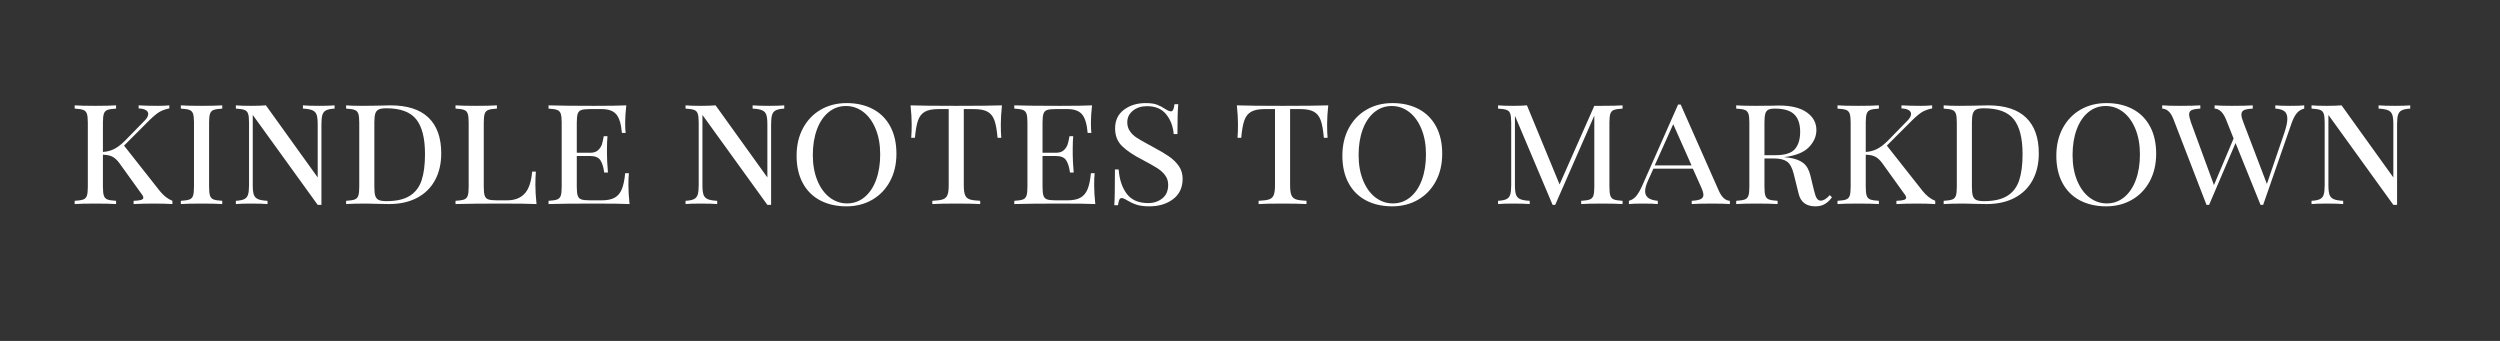 <?xml version="1.0" standalone="no"?><!-- Generator: Gravit.io --><svg xmlns="http://www.w3.org/2000/svg" xmlns:xlink="http://www.w3.org/1999/xlink" style="isolation:isolate" viewBox="0 0 308 42" width="308" height="42"><rect x="0" y="0" width="308" height="42" fill="#333333" stroke="none"/><defs><clipPath id="_clipPath_o5xQK3yvKKDhLoioqcUtq795xiUJnLEJ"><rect width="308" height="42"/></clipPath></defs><g clip-path="url(#_clipPath_o5xQK3yvKKDhLoioqcUtq795xiUJnLEJ)"><rect x="0" y="0" width="308" height="67" transform="matrix(1,0,0,1,0,0)" fill="none"/><path d=" M 199.9 13.38 L 199.9 13.38 Q 199.18 13.42 198.85 13.54 L 198.85 13.54 L 198.85 13.54 Q 198.52 13.66 198.4 14 L 198.4 14 L 198.4 14 Q 198.28 14.34 198.28 15.1 L 198.28 15.1 L 198.28 23.02 L 198.28 23.02 Q 198.28 23.78 198.4 24.12 L 198.4 24.12 L 198.4 24.12 Q 198.52 24.46 198.85 24.58 L 198.85 24.58 L 198.85 24.58 Q 199.18 24.7 199.9 24.74 L 199.9 24.74 L 199.9 25.14 L 199.9 25.14 Q 198.98 25.08 197.36 25.08 L 197.36 25.08 L 197.36 25.08 Q 195.64 25.08 194.8 25.14 L 194.8 25.14 L 194.8 24.74 L 194.8 24.74 Q 195.52 24.7 195.85 24.58 L 195.85 24.58 L 195.85 24.58 Q 196.18 24.46 196.3 24.12 L 196.3 24.12 L 196.3 24.12 Q 196.42 23.78 196.42 23.02 L 196.42 23.02 L 196.42 14.24 L 191.6 25.24 L 191.28 25.24 L 186.64 14.26 L 186.64 22.82 L 186.64 22.82 Q 186.64 23.6 186.77 23.98 L 186.77 23.98 L 186.77 23.98 Q 186.9 24.36 187.28 24.53 L 187.28 24.53 L 187.28 24.53 Q 187.66 24.7 188.46 24.74 L 188.46 24.74 L 188.46 25.14 L 188.46 25.14 Q 187.74 25.08 186.42 25.08 L 186.42 25.08 L 186.42 25.08 Q 185.22 25.08 184.56 25.14 L 184.56 25.14 L 184.56 24.74 L 184.56 24.74 Q 185.26 24.7 185.6 24.53 L 185.6 24.53 L 185.6 24.53 Q 185.94 24.36 186.06 23.97 L 186.06 23.97 L 186.06 23.97 Q 186.18 23.58 186.18 22.82 L 186.18 22.82 L 186.18 15.1 L 186.18 15.1 Q 186.18 14.34 186.06 14 L 186.06 14 L 186.06 14 Q 185.94 13.66 185.61 13.54 L 185.61 13.54 L 185.61 13.54 Q 185.28 13.42 184.56 13.38 L 184.56 13.38 L 184.56 12.98 L 184.56 12.98 Q 185.22 13.04 186.42 13.04 L 186.42 13.04 L 186.42 13.04 Q 187.38 13.04 188.12 12.98 L 188.12 12.98 L 192.14 22.72 L 196.42 13.04 L 197.36 13.04 L 197.36 13.04 Q 198.98 13.04 199.9 12.98 L 199.9 12.98 L 199.9 13.38 L 199.9 13.38 Z  M 211.74 23.46 L 211.74 23.46 Q 212.28 24.7 213.12 24.74 L 213.12 24.74 L 213.12 25.14 L 213.12 25.14 Q 212.32 25.08 210.98 25.08 L 210.98 25.08 L 210.98 25.08 Q 209.26 25.08 208.42 25.14 L 208.42 25.14 L 208.42 24.74 L 208.42 24.74 Q 209.16 24.7 209.51 24.54 L 209.51 24.54 L 209.51 24.54 Q 209.86 24.38 209.86 24 L 209.86 24 L 209.86 24 Q 209.86 23.68 209.58 23.06 L 209.58 23.06 L 208.56 20.78 L 203.7 20.78 L 203.02 22.28 L 203.02 22.28 Q 202.68 23.06 202.68 23.56 L 202.68 23.56 L 202.68 23.56 Q 202.68 24.08 203.05 24.37 L 203.05 24.37 L 203.05 24.37 Q 203.42 24.66 204.24 24.74 L 204.24 24.74 L 204.24 25.14 L 204.24 25.14 Q 203.64 25.08 202.42 25.08 L 202.42 25.08 L 202.42 25.08 Q 201.2 25.08 200.68 25.14 L 200.68 25.14 L 200.68 24.74 L 200.68 24.74 Q 201.22 24.6 201.6 24.13 L 201.6 24.13 L 201.6 24.13 Q 201.98 23.66 202.32 22.88 L 202.32 22.88 L 206.74 12.88 L 207.06 12.88 L 211.74 23.46 L 211.74 23.46 Z  M 203.86 20.38 L 208.4 20.38 L 206.14 15.3 L 203.86 20.38 L 203.86 20.38 Z  M 225.42 24.04 L 225.7 24.3 L 225.7 24.3 Q 225.32 24.84 224.83 25.13 L 224.83 25.13 L 224.83 25.13 Q 224.34 25.42 223.66 25.42 L 223.66 25.42 L 223.66 25.42 Q 221.98 25.42 221.6 23.9 L 221.6 23.9 L 220.98 21.4 L 220.98 21.4 Q 220.7 20.28 220.15 19.9 L 220.15 19.9 L 220.15 19.9 Q 219.6 19.52 218.52 19.52 L 218.52 19.52 L 217.38 19.52 L 217.38 23.02 L 217.38 23.02 Q 217.38 23.78 217.5 24.12 L 217.5 24.12 L 217.5 24.12 Q 217.62 24.46 217.95 24.58 L 217.95 24.58 L 217.95 24.58 Q 218.28 24.7 219 24.74 L 219 24.74 L 219 25.14 L 219 25.14 Q 218.08 25.08 216.46 25.08 L 216.46 25.08 L 216.46 25.08 Q 214.74 25.08 213.9 25.14 L 213.9 25.14 L 213.9 24.74 L 213.9 24.74 Q 214.62 24.7 214.95 24.58 L 214.95 24.58 L 214.95 24.58 Q 215.28 24.46 215.4 24.12 L 215.4 24.12 L 215.4 24.12 Q 215.52 23.78 215.52 23.02 L 215.52 23.02 L 215.52 15.1 L 215.52 15.1 Q 215.52 14.34 215.4 14 L 215.4 14 L 215.4 14 Q 215.28 13.66 214.95 13.54 L 214.95 13.54 L 214.95 13.54 Q 214.62 13.42 213.9 13.38 L 213.9 13.38 L 213.9 12.98 L 213.9 12.98 Q 214.74 13.04 216.34 13.04 L 216.34 13.04 L 218.38 13.02 L 218.38 13.02 Q 218.72 13 219.16 13 L 219.16 13 L 219.16 13 Q 221.4 13 222.59 13.84 L 222.59 13.84 L 222.59 13.84 Q 223.78 14.68 223.78 16.02 L 223.78 16.02 L 223.78 16.02 Q 223.78 17.18 222.85 18.14 L 222.85 18.14 L 222.85 18.14 Q 221.92 19.1 219.8 19.36 L 219.8 19.36 L 219.8 19.36 Q 220.2 19.4 220.48 19.44 L 220.48 19.44 L 220.48 19.44 Q 221.54 19.6 222.16 20.08 L 222.16 20.08 L 222.16 20.08 Q 222.78 20.56 223.04 21.62 L 223.04 21.62 L 223.48 23.44 L 223.48 23.44 Q 223.64 24.14 223.83 24.43 L 223.83 24.43 L 223.83 24.43 Q 224.02 24.72 224.32 24.72 L 224.32 24.72 L 224.32 24.72 Q 224.82 24.72 225.42 24.04 L 225.42 24.04 L 225.42 24.04 Z  M 218.66 13.38 L 218.66 13.38 Q 218.12 13.38 217.85 13.52 L 217.85 13.52 L 217.85 13.52 Q 217.58 13.66 217.48 14.02 L 217.48 14.02 L 217.48 14.02 Q 217.38 14.38 217.38 15.1 L 217.38 15.1 L 217.38 19.12 L 218.72 19.12 L 218.72 19.12 Q 220.48 19.12 221.13 18.37 L 221.13 18.37 L 221.13 18.37 Q 221.78 17.62 221.78 16.24 L 221.78 16.24 L 221.78 16.24 Q 221.78 14.8 221.05 14.09 L 221.05 14.09 L 221.05 14.09 Q 220.32 13.38 218.66 13.38 L 218.66 13.38 L 218.66 13.38 Z  M 236.86 23.52 L 236.86 23.52 Q 237.56 24.4 238.42 24.74 L 238.42 24.74 L 238.42 25.14 L 238.42 25.14 Q 237.46 25.08 236.18 25.08 L 236.18 25.08 L 236.18 25.08 Q 234.82 25.08 233.64 25.14 L 233.64 25.14 L 233.64 24.74 L 233.64 24.74 Q 234.28 24.72 234.56 24.63 L 234.56 24.63 L 234.56 24.63 Q 234.84 24.54 234.84 24.36 L 234.84 24.36 L 234.84 24.36 Q 234.84 24.16 234.58 23.84 L 234.58 23.84 L 231.92 20.14 L 231.92 20.14 Q 231.52 19.58 231.08 19.33 L 231.08 19.33 L 231.08 19.33 Q 230.64 19.08 229.86 19.06 L 229.86 19.06 L 229.86 23.02 L 229.86 23.02 Q 229.86 23.78 229.98 24.12 L 229.98 24.12 L 229.98 24.12 Q 230.1 24.46 230.43 24.58 L 230.43 24.58 L 230.43 24.58 Q 230.76 24.7 231.48 24.74 L 231.48 24.74 L 231.48 25.14 L 231.48 25.14 Q 230.56 25.08 228.94 25.08 L 228.94 25.08 L 228.94 25.08 Q 227.22 25.08 226.38 25.14 L 226.38 25.14 L 226.38 24.74 L 226.38 24.74 Q 227.1 24.7 227.43 24.58 L 227.43 24.58 L 227.43 24.58 Q 227.76 24.46 227.88 24.12 L 227.88 24.12 L 227.88 24.12 Q 228 23.78 228 23.02 L 228 23.02 L 228 15.1 L 228 15.1 Q 228 14.34 227.88 14 L 227.88 14 L 227.88 14 Q 227.76 13.66 227.43 13.54 L 227.43 13.54 L 227.43 13.54 Q 227.1 13.42 226.38 13.38 L 226.38 13.38 L 226.38 12.98 L 226.38 12.98 Q 227.22 13.04 228.94 13.04 L 228.94 13.04 L 228.94 13.04 Q 230.54 13.04 231.48 12.98 L 231.48 12.98 L 231.48 13.38 L 231.48 13.38 Q 230.76 13.42 230.43 13.54 L 230.43 13.54 L 230.43 13.54 Q 230.1 13.66 229.98 14 L 229.98 14 L 229.98 14 Q 229.86 14.34 229.86 15.1 L 229.86 15.1 L 229.86 18.72 L 229.86 18.72 Q 230.56 18.68 231.18 18.39 L 231.18 18.39 L 231.18 18.39 Q 231.8 18.1 232.54 17.38 L 232.54 17.38 L 234.92 14.94 L 234.92 14.94 Q 235.44 14.46 235.44 14.04 L 235.44 14.04 L 235.44 14.04 Q 235.44 13.74 235.14 13.56 L 235.14 13.56 L 235.14 13.56 Q 234.84 13.38 234.26 13.36 L 234.26 13.36 L 234.26 12.98 L 234.26 12.98 Q 235.34 13.04 236.62 13.04 L 236.62 13.04 L 236.62 13.04 Q 237.48 13.04 238.04 12.98 L 238.04 12.98 L 238.04 13.36 L 238.04 13.36 Q 237.32 13.5 236.84 13.78 L 236.84 13.78 L 236.84 13.78 Q 236.36 14.06 235.6 14.8 L 235.6 14.8 L 232.46 17.94 L 236.86 23.52 L 236.86 23.52 Z  M 244.92 12.98 L 244.92 12.98 Q 248.04 12.98 249.61 14.49 L 249.61 14.49 L 249.61 14.49 Q 251.18 16 251.18 18.9 L 251.18 18.9 L 251.18 18.9 Q 251.18 20.78 250.42 22.19 L 250.42 22.19 L 250.42 22.19 Q 249.66 23.6 248.21 24.37 L 248.21 24.37 L 248.21 24.37 Q 246.76 25.14 244.74 25.14 L 244.74 25.14 L 243.58 25.12 L 243.58 25.12 Q 242.46 25.08 241.94 25.08 L 241.94 25.08 L 241.94 25.08 Q 240.3 25.08 239.46 25.14 L 239.46 25.14 L 239.46 24.74 L 239.46 24.74 Q 240.18 24.7 240.51 24.58 L 240.51 24.58 L 240.51 24.58 Q 240.84 24.46 240.96 24.12 L 240.96 24.12 L 240.96 24.12 Q 241.08 23.78 241.08 23.02 L 241.08 23.02 L 241.08 15.1 L 241.08 15.1 Q 241.08 14.34 240.96 14 L 240.96 14 L 240.96 14 Q 240.84 13.66 240.51 13.54 L 240.51 13.54 L 240.51 13.54 Q 240.18 13.42 239.46 13.38 L 239.46 13.38 L 239.46 12.98 L 239.46 12.98 Q 240.16 13.04 241.4 13.04 L 241.4 13.04 L 243.1 13.02 L 243.1 13.02 Q 244.46 12.98 244.92 12.98 L 244.92 12.98 L 244.92 12.98 Z  M 244.42 13.34 L 244.42 13.34 Q 243.8 13.34 243.49 13.48 L 243.49 13.48 L 243.49 13.48 Q 243.18 13.62 243.06 13.98 L 243.06 13.98 L 243.06 13.98 Q 242.94 14.34 242.94 15.06 L 242.94 15.06 L 242.94 23.06 L 242.94 23.06 Q 242.94 23.78 243.06 24.14 L 243.06 24.14 L 243.06 24.14 Q 243.18 24.5 243.49 24.64 L 243.49 24.64 L 243.49 24.64 Q 243.8 24.78 244.44 24.78 L 244.44 24.78 L 244.44 24.78 Q 246.26 24.78 247.3 24.13 L 247.3 24.13 L 247.3 24.13 Q 248.34 23.48 248.76 22.22 L 248.76 22.22 L 248.76 22.22 Q 249.18 20.96 249.18 18.98 L 249.18 18.98 L 249.18 18.98 Q 249.18 16.06 248.1 14.7 L 248.1 14.7 L 248.1 14.7 Q 247.02 13.34 244.42 13.34 L 244.42 13.34 L 244.42 13.34 Z  M 259.5 12.7 L 259.5 12.7 Q 261.34 12.7 262.73 13.43 L 262.73 13.43 L 262.73 13.43 Q 264.12 14.16 264.88 15.57 L 264.88 15.57 L 264.88 15.57 Q 265.64 16.98 265.64 18.94 L 265.64 18.94 L 265.64 18.94 Q 265.64 20.86 264.85 22.33 L 264.85 22.33 L 264.85 22.33 Q 264.06 23.8 262.66 24.61 L 262.66 24.61 L 262.66 24.61 Q 261.26 25.42 259.48 25.42 L 259.48 25.42 L 259.48 25.42 Q 257.64 25.42 256.25 24.69 L 256.25 24.69 L 256.25 24.69 Q 254.86 23.96 254.1 22.55 L 254.1 22.55 L 254.1 22.55 Q 253.34 21.14 253.34 19.18 L 253.34 19.18 L 253.34 19.18 Q 253.34 17.26 254.13 15.79 L 254.13 15.79 L 254.13 15.79 Q 254.92 14.32 256.32 13.51 L 256.32 13.51 L 256.32 13.51 Q 257.72 12.7 259.5 12.7 L 259.5 12.7 L 259.5 12.7 Z  M 259.42 13.06 L 259.42 13.06 Q 258.2 13.06 257.27 13.83 L 257.27 13.83 L 257.27 13.83 Q 256.34 14.6 255.84 15.97 L 255.84 15.97 L 255.84 15.97 Q 255.34 17.34 255.34 19.1 L 255.34 19.1 L 255.34 19.1 Q 255.34 20.88 255.9 22.24 L 255.9 22.24 L 255.9 22.24 Q 256.46 23.6 257.42 24.33 L 257.42 24.33 L 257.42 24.33 Q 258.38 25.06 259.56 25.06 L 259.56 25.06 L 259.56 25.06 Q 260.78 25.06 261.71 24.29 L 261.71 24.29 L 261.71 24.29 Q 262.64 23.52 263.14 22.15 L 263.14 22.15 L 263.14 22.15 Q 263.64 20.78 263.64 19.02 L 263.64 19.02 L 263.64 19.02 Q 263.64 17.24 263.08 15.88 L 263.08 15.88 L 263.08 15.88 Q 262.52 14.52 261.56 13.79 L 261.56 13.79 L 261.56 13.79 Q 260.6 13.06 259.42 13.06 L 259.42 13.06 L 259.42 13.06 Z  M 282.14 13.04 L 282.14 13.04 Q 283.4 13.04 283.88 12.98 L 283.88 12.98 L 283.88 13.38 L 283.88 13.38 Q 283.34 13.5 282.96 13.95 L 282.96 13.95 L 282.96 13.95 Q 282.58 14.4 282.26 15.36 L 282.26 15.36 L 278.82 25.24 L 278.5 25.24 L 275.42 17.62 L 272.16 25.24 L 271.84 25.24 L 267.76 14.66 L 267.76 14.66 Q 267.28 13.42 266.38 13.38 L 266.38 13.38 L 266.38 12.98 L 266.38 12.98 Q 267.18 13.04 268.52 13.04 L 268.52 13.04 L 268.52 13.04 Q 270.24 13.04 271.08 12.98 L 271.08 12.98 L 271.08 13.38 L 271.08 13.38 Q 270.32 13.42 270.01 13.57 L 270.01 13.57 L 270.01 13.57 Q 269.7 13.72 269.7 14.1 L 269.7 14.1 L 269.7 14.1 Q 269.7 14.4 269.92 15.06 L 269.92 15.06 L 272.76 22.8 L 275.18 17.06 L 274.22 14.66 L 274.22 14.66 Q 273.7 13.42 272.84 13.38 L 272.84 13.38 L 272.84 12.98 L 272.84 12.98 Q 273.66 13.04 274.98 13.04 L 274.98 13.04 L 274.98 13.04 Q 276.7 13.04 277.54 12.98 L 277.54 12.98 L 277.54 13.38 L 277.54 13.38 Q 276.78 13.42 276.46 13.57 L 276.46 13.57 L 276.46 13.57 Q 276.14 13.72 276.14 14.12 L 276.14 14.12 L 276.14 14.12 Q 276.14 14.46 276.38 15.06 L 276.38 15.06 L 279.28 22.66 L 281.42 16.4 L 281.42 16.4 Q 281.8 15.28 281.8 14.64 L 281.8 14.64 L 281.8 14.64 Q 281.8 13.98 281.43 13.7 L 281.43 13.7 L 281.43 13.7 Q 281.06 13.42 280.32 13.38 L 280.32 13.38 L 280.32 12.98 L 280.32 12.98 Q 280.92 13.04 282.14 13.04 L 282.14 13.04 L 282.14 13.04 Z  M 296.94 12.98 L 296.94 13.38 L 296.94 13.38 Q 296.24 13.42 295.9 13.59 L 295.9 13.59 L 295.9 13.59 Q 295.56 13.76 295.44 14.15 L 295.44 14.15 L 295.44 14.15 Q 295.32 14.54 295.32 15.3 L 295.32 15.3 L 295.32 25.24 L 294.86 25.24 L 286.86 14.16 L 286.86 22.82 L 286.86 22.82 Q 286.86 23.6 286.99 23.98 L 286.99 23.98 L 286.99 23.98 Q 287.12 24.36 287.5 24.53 L 287.5 24.53 L 287.5 24.53 Q 287.88 24.7 288.68 24.74 L 288.68 24.74 L 288.68 25.14 L 288.68 25.14 Q 287.96 25.08 286.64 25.08 L 286.64 25.08 L 286.64 25.08 Q 285.44 25.08 284.78 25.14 L 284.78 25.14 L 284.78 24.74 L 284.78 24.74 Q 285.48 24.7 285.82 24.53 L 285.82 24.53 L 285.82 24.53 Q 286.16 24.36 286.28 23.97 L 286.28 23.97 L 286.28 23.97 Q 286.4 23.58 286.4 22.82 L 286.4 22.82 L 286.4 15.1 L 286.4 15.1 Q 286.4 14.34 286.28 14 L 286.28 14 L 286.28 14 Q 286.16 13.66 285.83 13.54 L 285.83 13.54 L 285.83 13.54 Q 285.5 13.42 284.78 13.38 L 284.78 13.38 L 284.78 12.98 L 284.78 12.98 Q 285.44 13.04 286.64 13.04 L 286.64 13.04 L 286.64 13.04 Q 287.72 13.04 288.48 12.98 L 288.48 12.98 L 294.86 21.86 L 294.86 15.3 L 294.86 15.3 Q 294.86 14.52 294.73 14.14 L 294.73 14.14 L 294.73 14.14 Q 294.6 13.76 294.22 13.59 L 294.22 13.59 L 294.22 13.59 Q 293.84 13.42 293.04 13.38 L 293.04 13.38 L 293.04 12.98 L 293.04 12.98 Q 293.76 13.04 295.08 13.04 L 295.08 13.04 L 295.08 13.04 Q 296.28 13.04 296.94 12.98 L 296.94 12.98 L 296.94 12.98 Z  M 163.64 12.98 L 163.64 12.98 Q 163.5 14.3 163.5 15.34 L 163.5 15.34 L 163.5 15.34 Q 163.5 16.38 163.56 16.98 L 163.56 16.98 L 163.1 16.98 L 163.1 16.98 Q 162.98 15.58 162.72 14.84 L 162.72 14.84 L 162.72 14.84 Q 162.46 14.1 161.88 13.77 L 161.88 13.77 L 161.88 13.77 Q 161.3 13.44 160.22 13.44 L 160.22 13.44 L 158.94 13.44 L 158.94 22.82 L 158.94 22.82 Q 158.94 23.66 159.1 24.04 L 159.1 24.04 L 159.1 24.04 Q 159.26 24.42 159.66 24.56 L 159.66 24.56 L 159.66 24.56 Q 160.06 24.7 160.96 24.74 L 160.96 24.74 L 160.96 25.14 L 160.96 25.14 Q 159.92 25.08 158.02 25.08 L 158.02 25.08 L 158.02 25.08 Q 156.02 25.08 155.06 25.14 L 155.06 25.14 L 155.06 24.74 L 155.06 24.74 Q 155.96 24.7 156.36 24.56 L 156.36 24.56 L 156.36 24.56 Q 156.76 24.42 156.92 24.04 L 156.92 24.04 L 156.92 24.04 Q 157.08 23.66 157.08 22.82 L 157.08 22.82 L 157.08 13.44 L 155.8 13.44 L 155.8 13.44 Q 154.72 13.44 154.14 13.77 L 154.14 13.77 L 154.14 13.77 Q 153.56 14.1 153.3 14.84 L 153.3 14.84 L 153.3 14.84 Q 153.04 15.58 152.92 16.98 L 152.92 16.98 L 152.46 16.98 L 152.46 16.98 Q 152.52 16.34 152.52 15.34 L 152.52 15.34 L 152.52 15.34 Q 152.52 14.3 152.38 12.98 L 152.38 12.98 L 152.38 12.98 Q 154.04 13.04 158.02 13.04 L 158.02 13.04 L 158.02 13.04 Q 161.98 13.04 163.64 12.98 L 163.64 12.98 L 163.64 12.98 Z  M 171.54 12.7 L 171.54 12.7 Q 173.38 12.7 174.77 13.43 L 174.77 13.43 L 174.77 13.43 Q 176.16 14.16 176.92 15.57 L 176.92 15.57 L 176.92 15.57 Q 177.68 16.98 177.68 18.94 L 177.68 18.94 L 177.68 18.94 Q 177.68 20.86 176.89 22.33 L 176.89 22.33 L 176.89 22.33 Q 176.1 23.8 174.7 24.61 L 174.7 24.61 L 174.7 24.61 Q 173.3 25.42 171.52 25.42 L 171.52 25.42 L 171.52 25.42 Q 169.68 25.42 168.29 24.69 L 168.29 24.69 L 168.29 24.69 Q 166.9 23.96 166.14 22.55 L 166.14 22.55 L 166.14 22.55 Q 165.38 21.14 165.38 19.18 L 165.38 19.18 L 165.38 19.18 Q 165.38 17.26 166.17 15.79 L 166.17 15.79 L 166.17 15.79 Q 166.96 14.32 168.36 13.51 L 168.36 13.51 L 168.36 13.51 Q 169.76 12.7 171.54 12.7 L 171.54 12.7 L 171.54 12.7 Z  M 171.46 13.06 L 171.46 13.06 Q 170.24 13.06 169.31 13.83 L 169.31 13.83 L 169.31 13.83 Q 168.38 14.6 167.88 15.97 L 167.88 15.97 L 167.88 15.97 Q 167.38 17.34 167.38 19.1 L 167.38 19.1 L 167.38 19.1 Q 167.38 20.88 167.94 22.24 L 167.94 22.24 L 167.94 22.24 Q 168.5 23.6 169.46 24.33 L 169.46 24.33 L 169.46 24.33 Q 170.42 25.06 171.6 25.06 L 171.6 25.06 L 171.6 25.06 Q 172.82 25.06 173.75 24.29 L 173.75 24.29 L 173.75 24.29 Q 174.68 23.52 175.18 22.15 L 175.18 22.15 L 175.18 22.15 Q 175.68 20.78 175.68 19.02 L 175.68 19.02 L 175.68 19.02 Q 175.68 17.24 175.12 15.88 L 175.12 15.88 L 175.12 15.88 Q 174.56 14.52 173.6 13.79 L 173.6 13.79 L 173.6 13.79 Q 172.64 13.06 171.46 13.06 L 171.46 13.06 L 171.46 13.06 Z  M 96.62 12.98 L 96.62 13.38 L 96.62 13.38 Q 95.92 13.42 95.58 13.59 L 95.58 13.59 L 95.58 13.59 Q 95.24 13.76 95.12 14.15 L 95.12 14.15 L 95.12 14.15 Q 95 14.54 95 15.3 L 95 15.3 L 95 25.24 L 94.54 25.24 L 86.54 14.16 L 86.54 22.82 L 86.54 22.82 Q 86.54 23.6 86.67 23.98 L 86.67 23.98 L 86.67 23.98 Q 86.8 24.36 87.18 24.53 L 87.18 24.53 L 87.18 24.53 Q 87.56 24.7 88.36 24.74 L 88.36 24.74 L 88.36 25.14 L 88.36 25.14 Q 87.64 25.08 86.32 25.08 L 86.32 25.08 L 86.32 25.08 Q 85.12 25.08 84.46 25.14 L 84.46 25.14 L 84.46 24.74 L 84.46 24.74 Q 85.16 24.7 85.5 24.53 L 85.5 24.53 L 85.5 24.53 Q 85.84 24.36 85.96 23.97 L 85.96 23.97 L 85.96 23.97 Q 86.08 23.58 86.08 22.82 L 86.08 22.82 L 86.08 15.1 L 86.08 15.1 Q 86.08 14.34 85.96 14 L 85.96 14 L 85.96 14 Q 85.84 13.66 85.51 13.54 L 85.51 13.54 L 85.51 13.54 Q 85.18 13.42 84.46 13.38 L 84.46 13.38 L 84.46 12.98 L 84.46 12.98 Q 85.12 13.04 86.32 13.04 L 86.32 13.04 L 86.32 13.04 Q 87.4 13.04 88.16 12.98 L 88.16 12.98 L 94.54 21.86 L 94.54 15.3 L 94.54 15.3 Q 94.54 14.52 94.41 14.14 L 94.41 14.14 L 94.41 14.14 Q 94.28 13.76 93.9 13.59 L 93.9 13.59 L 93.9 13.59 Q 93.52 13.42 92.72 13.38 L 92.72 13.38 L 92.72 12.98 L 92.72 12.98 Q 93.44 13.04 94.76 13.04 L 94.76 13.04 L 94.76 13.04 Q 95.96 13.04 96.62 12.98 L 96.62 12.98 L 96.62 12.98 Z  M 104.3 12.7 L 104.3 12.7 Q 106.14 12.7 107.53 13.43 L 107.53 13.43 L 107.53 13.43 Q 108.92 14.16 109.68 15.57 L 109.68 15.57 L 109.68 15.57 Q 110.44 16.98 110.44 18.94 L 110.44 18.94 L 110.44 18.94 Q 110.44 20.86 109.65 22.33 L 109.65 22.33 L 109.65 22.33 Q 108.86 23.8 107.46 24.61 L 107.46 24.61 L 107.46 24.61 Q 106.06 25.42 104.28 25.42 L 104.28 25.42 L 104.28 25.42 Q 102.44 25.42 101.05 24.69 L 101.05 24.69 L 101.05 24.69 Q 99.66 23.96 98.9 22.55 L 98.9 22.55 L 98.9 22.55 Q 98.14 21.14 98.14 19.18 L 98.14 19.18 L 98.14 19.18 Q 98.14 17.26 98.93 15.79 L 98.93 15.79 L 98.93 15.79 Q 99.72 14.32 101.12 13.51 L 101.12 13.51 L 101.12 13.51 Q 102.52 12.7 104.3 12.7 L 104.3 12.7 L 104.3 12.7 Z  M 104.22 13.06 L 104.22 13.06 Q 103 13.06 102.07 13.83 L 102.07 13.83 L 102.07 13.83 Q 101.14 14.6 100.64 15.97 L 100.64 15.97 L 100.64 15.97 Q 100.14 17.34 100.14 19.1 L 100.14 19.1 L 100.14 19.1 Q 100.14 20.88 100.7 22.24 L 100.7 22.24 L 100.7 22.24 Q 101.26 23.6 102.22 24.33 L 102.22 24.33 L 102.22 24.33 Q 103.18 25.06 104.36 25.06 L 104.36 25.06 L 104.36 25.06 Q 105.58 25.06 106.51 24.29 L 106.51 24.29 L 106.51 24.29 Q 107.44 23.52 107.94 22.15 L 107.94 22.15 L 107.94 22.15 Q 108.44 20.78 108.44 19.02 L 108.44 19.02 L 108.44 19.02 Q 108.44 17.24 107.88 15.88 L 107.88 15.88 L 107.88 15.88 Q 107.32 14.52 106.36 13.79 L 106.36 13.79 L 106.36 13.79 Q 105.4 13.06 104.22 13.06 L 104.22 13.06 L 104.22 13.06 Z  M 123.44 12.98 L 123.44 12.98 Q 123.3 14.3 123.3 15.34 L 123.3 15.34 L 123.3 15.34 Q 123.3 16.38 123.36 16.98 L 123.36 16.98 L 122.9 16.98 L 122.9 16.98 Q 122.78 15.58 122.52 14.84 L 122.52 14.84 L 122.52 14.84 Q 122.26 14.1 121.68 13.77 L 121.68 13.77 L 121.68 13.77 Q 121.1 13.44 120.02 13.44 L 120.02 13.44 L 118.74 13.44 L 118.74 22.82 L 118.74 22.82 Q 118.74 23.66 118.9 24.04 L 118.9 24.04 L 118.9 24.04 Q 119.06 24.42 119.46 24.56 L 119.46 24.56 L 119.46 24.56 Q 119.86 24.7 120.76 24.74 L 120.76 24.74 L 120.76 25.14 L 120.76 25.14 Q 119.72 25.08 117.82 25.08 L 117.82 25.08 L 117.82 25.08 Q 115.82 25.08 114.86 25.14 L 114.86 25.14 L 114.86 24.74 L 114.86 24.74 Q 115.76 24.7 116.16 24.56 L 116.16 24.56 L 116.16 24.56 Q 116.56 24.42 116.72 24.04 L 116.72 24.04 L 116.72 24.04 Q 116.88 23.66 116.88 22.82 L 116.88 22.82 L 116.88 13.44 L 115.6 13.44 L 115.6 13.44 Q 114.52 13.44 113.94 13.77 L 113.94 13.77 L 113.94 13.77 Q 113.36 14.1 113.1 14.84 L 113.1 14.84 L 113.1 14.84 Q 112.84 15.58 112.72 16.98 L 112.72 16.98 L 112.26 16.98 L 112.26 16.98 Q 112.32 16.34 112.32 15.34 L 112.32 15.34 L 112.32 15.34 Q 112.32 14.3 112.18 12.98 L 112.18 12.98 L 112.18 12.98 Q 113.84 13.04 117.82 13.04 L 117.82 13.04 L 117.82 13.04 Q 121.78 13.04 123.44 12.98 L 123.44 12.98 L 123.44 12.98 Z  M 134.8 22.78 L 134.8 22.78 Q 134.8 23.82 134.94 25.14 L 134.94 25.14 L 134.94 25.14 Q 133.64 25.08 130.56 25.08 L 130.56 25.08 L 130.56 25.08 Q 126.86 25.08 124.96 25.14 L 124.96 25.14 L 124.96 24.74 L 124.96 24.74 Q 125.68 24.7 126.01 24.58 L 126.01 24.58 L 126.01 24.58 Q 126.34 24.46 126.46 24.12 L 126.46 24.12 L 126.46 24.12 Q 126.58 23.78 126.58 23.02 L 126.58 23.02 L 126.58 15.1 L 126.58 15.1 Q 126.58 14.34 126.46 14 L 126.46 14 L 126.46 14 Q 126.34 13.66 126.01 13.54 L 126.01 13.54 L 126.01 13.54 Q 125.68 13.42 124.96 13.38 L 124.96 13.38 L 124.96 12.98 L 124.96 12.98 Q 126.86 13.04 130.56 13.04 L 130.56 13.04 L 130.56 13.04 Q 133.36 13.04 134.54 12.98 L 134.54 12.98 L 134.54 12.98 Q 134.4 14.18 134.4 15.14 L 134.4 15.14 L 134.4 15.14 Q 134.4 15.92 134.46 16.38 L 134.46 16.38 L 134 16.38 L 134 16.38 Q 133.86 14.74 133.31 14.09 L 133.31 14.09 L 133.31 14.09 Q 132.76 13.44 131.52 13.44 L 131.52 13.44 L 130.06 13.44 L 130.06 13.44 Q 129.34 13.44 129.01 13.55 L 129.01 13.55 L 129.01 13.55 Q 128.68 13.66 128.56 14 L 128.56 14 L 128.56 14 Q 128.44 14.34 128.44 15.1 L 128.44 15.1 L 128.44 18.82 L 130.1 18.82 L 130.1 18.82 Q 130.74 18.82 131.08 18.49 L 131.08 18.49 L 131.08 18.49 Q 131.42 18.16 131.54 17.77 L 131.54 17.77 L 131.54 17.77 Q 131.66 17.38 131.76 16.78 L 131.76 16.78 L 132.22 16.78 L 132.22 16.78 Q 132.16 17.46 132.16 18.26 L 132.16 18.26 L 132.16 19.02 L 132.16 19.02 Q 132.16 19.8 132.28 21.26 L 132.28 21.26 L 131.82 21.26 L 131.82 21.26 Q 131.7 20.3 131.36 19.76 L 131.36 19.76 L 131.36 19.76 Q 131.02 19.22 130.1 19.22 L 130.1 19.22 L 128.44 19.22 L 128.44 23.02 L 128.44 23.02 Q 128.44 23.78 128.56 24.12 L 128.56 24.12 L 128.56 24.12 Q 128.68 24.46 129.01 24.57 L 129.01 24.57 L 129.01 24.57 Q 129.34 24.68 130.06 24.68 L 130.06 24.68 L 131.52 24.68 L 131.52 24.68 Q 132.52 24.68 133.1 24.36 L 133.1 24.36 L 133.1 24.36 Q 133.68 24.04 133.98 23.33 L 133.98 23.33 L 133.98 23.33 Q 134.28 22.62 134.4 21.34 L 134.4 21.34 L 134.86 21.34 L 134.86 21.34 Q 134.8 21.88 134.8 22.78 L 134.8 22.78 L 134.8 22.78 Z  M 141.14 12.7 L 141.14 12.7 Q 142.02 12.7 142.53 12.89 L 142.53 12.89 L 142.53 12.89 Q 143.04 13.08 143.58 13.44 L 143.58 13.44 L 143.58 13.44 Q 144.02 13.72 144.26 13.72 L 144.26 13.72 L 144.26 13.72 Q 144.44 13.72 144.54 13.51 L 144.54 13.51 L 144.54 13.51 Q 144.64 13.3 144.7 12.84 L 144.7 12.84 L 145.16 12.84 L 145.16 12.84 Q 145.06 13.88 145.06 16.52 L 145.06 16.52 L 144.6 16.52 L 144.6 16.52 Q 144.48 15.08 143.67 14.08 L 143.67 14.08 L 143.67 14.08 Q 142.86 13.08 141.32 13.08 L 141.32 13.08 L 141.32 13.08 Q 140.26 13.08 139.57 13.64 L 139.57 13.64 L 139.57 13.64 Q 138.88 14.2 138.88 15.06 L 138.88 15.06 L 138.88 15.06 Q 138.88 15.68 139.19 16.14 L 139.19 16.14 L 139.19 16.14 Q 139.5 16.6 139.99 16.93 L 139.99 16.93 L 139.99 16.93 Q 140.48 17.26 141.38 17.74 L 141.38 17.74 L 142.04 18.1 L 142.04 18.1 Q 143.28 18.76 144.03 19.28 L 144.03 19.28 L 144.03 19.28 Q 144.78 19.8 145.24 20.47 L 145.24 20.47 L 145.24 20.47 Q 145.7 21.14 145.7 22.02 L 145.7 22.02 L 145.7 22.02 Q 145.7 23.64 144.53 24.53 L 144.53 24.53 L 144.53 24.53 Q 143.36 25.42 141.6 25.42 L 141.6 25.42 L 141.6 25.42 Q 140.64 25.42 140.03 25.22 L 140.03 25.22 L 140.03 25.22 Q 139.42 25.02 138.86 24.68 L 138.86 24.68 L 138.86 24.68 Q 138.42 24.4 138.18 24.4 L 138.18 24.4 L 138.18 24.4 Q 138 24.4 137.9 24.61 L 137.9 24.61 L 137.9 24.61 Q 137.8 24.82 137.74 25.28 L 137.74 25.28 L 137.28 25.28 L 137.28 25.28 Q 137.36 24.3 137.36 20.88 L 137.36 20.88 L 137.82 20.88 L 137.82 20.88 Q 137.96 22.74 138.82 23.88 L 138.82 23.88 L 138.82 23.88 Q 139.68 25.02 141.46 25.02 L 141.46 25.02 L 141.46 25.02 Q 142.46 25.02 143.19 24.45 L 143.19 24.45 L 143.19 24.45 Q 143.92 23.88 143.92 22.76 L 143.92 22.76 L 143.92 22.76 Q 143.92 22.1 143.54 21.59 L 143.54 21.59 L 143.54 21.59 Q 143.16 21.08 142.52 20.68 L 142.52 20.68 L 142.52 20.68 Q 141.88 20.28 140.74 19.68 L 140.74 19.68 L 140.74 19.68 Q 139.1 18.84 138.24 18 L 138.24 18 L 138.24 18 Q 137.38 17.16 137.38 15.82 L 137.38 15.82 L 137.38 15.82 Q 137.38 14.34 138.47 13.52 L 138.47 13.52 L 138.47 13.52 Q 139.56 12.7 141.14 12.7 L 141.14 12.7 L 141.14 12.7 Z  M 19.68 23.52 L 19.68 23.52 Q 20.38 24.4 21.24 24.74 L 21.24 24.74 L 21.24 25.14 L 21.24 25.14 Q 20.28 25.08 19 25.08 L 19 25.08 L 19 25.08 Q 17.64 25.08 16.46 25.14 L 16.46 25.14 L 16.46 24.74 L 16.46 24.74 Q 17.1 24.72 17.38 24.63 L 17.38 24.63 L 17.38 24.63 Q 17.66 24.54 17.66 24.36 L 17.66 24.36 L 17.66 24.36 Q 17.66 24.16 17.4 23.84 L 17.4 23.84 L 14.74 20.14 L 14.74 20.14 Q 14.34 19.58 13.9 19.33 L 13.9 19.33 L 13.9 19.33 Q 13.46 19.08 12.68 19.06 L 12.68 19.06 L 12.68 23.02 L 12.68 23.02 Q 12.68 23.78 12.8 24.12 L 12.8 24.12 L 12.8 24.12 Q 12.92 24.46 13.25 24.58 L 13.25 24.58 L 13.25 24.58 Q 13.58 24.7 14.3 24.74 L 14.3 24.74 L 14.3 25.14 L 14.3 25.14 Q 13.38 25.08 11.76 25.08 L 11.76 25.08 L 11.76 25.08 Q 10.04 25.08 9.2 25.14 L 9.2 25.14 L 9.2 24.74 L 9.2 24.74 Q 9.92 24.7 10.25 24.58 L 10.25 24.58 L 10.25 24.58 Q 10.58 24.46 10.7 24.12 L 10.7 24.12 L 10.7 24.12 Q 10.82 23.78 10.82 23.02 L 10.82 23.02 L 10.82 15.1 L 10.82 15.1 Q 10.82 14.34 10.7 14 L 10.7 14 L 10.7 14 Q 10.58 13.66 10.25 13.54 L 10.25 13.54 L 10.25 13.54 Q 9.92 13.42 9.2 13.38 L 9.2 13.38 L 9.2 12.98 L 9.2 12.98 Q 10.04 13.04 11.76 13.04 L 11.76 13.04 L 11.76 13.04 Q 13.36 13.04 14.3 12.98 L 14.3 12.98 L 14.3 13.38 L 14.3 13.38 Q 13.58 13.42 13.25 13.54 L 13.25 13.54 L 13.25 13.54 Q 12.92 13.66 12.8 14 L 12.8 14 L 12.8 14 Q 12.68 14.34 12.68 15.1 L 12.68 15.1 L 12.68 18.72 L 12.68 18.72 Q 13.38 18.68 14 18.39 L 14 18.39 L 14 18.39 Q 14.62 18.1 15.36 17.38 L 15.36 17.38 L 17.74 14.94 L 17.74 14.94 Q 18.26 14.46 18.26 14.04 L 18.26 14.04 L 18.26 14.04 Q 18.26 13.74 17.96 13.56 L 17.96 13.56 L 17.96 13.56 Q 17.66 13.38 17.08 13.36 L 17.08 13.36 L 17.08 12.98 L 17.08 12.98 Q 18.16 13.04 19.44 13.04 L 19.44 13.04 L 19.44 13.04 Q 20.3 13.04 20.86 12.98 L 20.86 12.98 L 20.86 13.36 L 20.86 13.36 Q 20.14 13.5 19.66 13.78 L 19.66 13.78 L 19.66 13.78 Q 19.18 14.06 18.42 14.8 L 18.42 14.8 L 15.28 17.94 L 19.68 23.52 L 19.68 23.52 Z  M 27.38 12.98 L 27.38 13.38 L 27.38 13.38 Q 26.66 13.42 26.33 13.54 L 26.33 13.54 L 26.33 13.54 Q 26 13.66 25.88 14 L 25.88 14 L 25.88 14 Q 25.76 14.34 25.76 15.1 L 25.76 15.1 L 25.76 23.02 L 25.76 23.02 Q 25.76 23.78 25.88 24.12 L 25.88 24.12 L 25.88 24.12 Q 26 24.46 26.33 24.58 L 26.33 24.58 L 26.33 24.58 Q 26.66 24.7 27.38 24.74 L 27.38 24.74 L 27.38 25.14 L 27.38 25.14 Q 26.46 25.08 24.84 25.08 L 24.84 25.08 L 24.84 25.08 Q 23.12 25.08 22.28 25.14 L 22.28 25.14 L 22.28 24.74 L 22.28 24.74 Q 23 24.7 23.33 24.58 L 23.33 24.58 L 23.33 24.58 Q 23.66 24.46 23.78 24.12 L 23.78 24.12 L 23.78 24.12 Q 23.9 23.78 23.9 23.02 L 23.9 23.02 L 23.9 15.1 L 23.9 15.1 Q 23.9 14.34 23.78 14 L 23.78 14 L 23.78 14 Q 23.66 13.66 23.33 13.54 L 23.33 13.54 L 23.33 13.54 Q 23 13.42 22.28 13.38 L 22.28 13.38 L 22.28 12.98 L 22.28 12.98 Q 23.12 13.04 24.84 13.04 L 24.84 13.04 L 24.84 13.04 Q 26.44 13.04 27.38 12.98 L 27.38 12.98 L 27.38 12.98 Z  M 41.22 12.98 L 41.22 13.38 L 41.22 13.38 Q 40.52 13.42 40.18 13.59 L 40.18 13.59 L 40.18 13.59 Q 39.84 13.76 39.72 14.15 L 39.72 14.15 L 39.72 14.15 Q 39.6 14.54 39.6 15.3 L 39.6 15.3 L 39.6 25.24 L 39.14 25.24 L 31.14 14.16 L 31.14 22.82 L 31.14 22.82 Q 31.14 23.6 31.27 23.98 L 31.27 23.98 L 31.27 23.98 Q 31.4 24.36 31.78 24.53 L 31.78 24.53 L 31.78 24.53 Q 32.16 24.7 32.96 24.74 L 32.96 24.74 L 32.96 25.14 L 32.96 25.14 Q 32.24 25.08 30.92 25.08 L 30.92 25.08 L 30.92 25.08 Q 29.72 25.08 29.06 25.14 L 29.06 25.14 L 29.06 24.74 L 29.06 24.74 Q 29.76 24.7 30.1 24.53 L 30.1 24.53 L 30.1 24.53 Q 30.44 24.36 30.56 23.97 L 30.56 23.97 L 30.56 23.97 Q 30.68 23.58 30.68 22.82 L 30.68 22.82 L 30.68 15.1 L 30.68 15.1 Q 30.68 14.34 30.56 14 L 30.56 14 L 30.56 14 Q 30.44 13.66 30.11 13.54 L 30.11 13.54 L 30.11 13.54 Q 29.78 13.42 29.06 13.38 L 29.06 13.38 L 29.06 12.98 L 29.06 12.98 Q 29.72 13.04 30.92 13.04 L 30.92 13.04 L 30.92 13.04 Q 32 13.04 32.76 12.98 L 32.76 12.98 L 39.14 21.86 L 39.14 15.3 L 39.14 15.3 Q 39.14 14.52 39.01 14.14 L 39.01 14.14 L 39.01 14.14 Q 38.88 13.76 38.5 13.59 L 38.5 13.59 L 38.5 13.59 Q 38.12 13.42 37.32 13.38 L 37.32 13.38 L 37.32 12.98 L 37.32 12.98 Q 38.04 13.04 39.36 13.04 L 39.36 13.04 L 39.36 13.04 Q 40.56 13.04 41.22 12.98 L 41.22 12.98 L 41.22 12.98 Z  M 48.1 12.98 L 48.1 12.98 Q 51.22 12.98 52.79 14.49 L 52.79 14.49 L 52.79 14.49 Q 54.36 16 54.36 18.9 L 54.36 18.9 L 54.36 18.9 Q 54.36 20.78 53.6 22.19 L 53.6 22.19 L 53.6 22.19 Q 52.84 23.6 51.39 24.37 L 51.39 24.37 L 51.39 24.37 Q 49.94 25.14 47.92 25.14 L 47.92 25.14 L 46.76 25.12 L 46.76 25.12 Q 45.64 25.08 45.12 25.08 L 45.12 25.08 L 45.12 25.08 Q 43.48 25.08 42.64 25.14 L 42.64 25.14 L 42.64 24.74 L 42.64 24.74 Q 43.36 24.7 43.69 24.58 L 43.69 24.58 L 43.69 24.58 Q 44.02 24.46 44.14 24.12 L 44.14 24.12 L 44.14 24.12 Q 44.26 23.78 44.26 23.02 L 44.26 23.02 L 44.26 15.1 L 44.26 15.1 Q 44.26 14.34 44.14 14 L 44.14 14 L 44.14 14 Q 44.02 13.66 43.69 13.54 L 43.69 13.54 L 43.69 13.54 Q 43.36 13.42 42.64 13.38 L 42.64 13.38 L 42.64 12.98 L 42.64 12.98 Q 43.34 13.04 44.58 13.04 L 44.58 13.04 L 46.28 13.02 L 46.28 13.02 Q 47.64 12.98 48.1 12.98 L 48.1 12.98 L 48.1 12.98 Z  M 47.6 13.34 L 47.6 13.34 Q 46.98 13.34 46.67 13.48 L 46.67 13.48 L 46.67 13.48 Q 46.36 13.62 46.24 13.98 L 46.24 13.98 L 46.24 13.98 Q 46.12 14.34 46.12 15.06 L 46.12 15.06 L 46.12 23.06 L 46.12 23.06 Q 46.12 23.78 46.24 24.14 L 46.24 24.14 L 46.24 24.14 Q 46.36 24.5 46.67 24.64 L 46.67 24.64 L 46.67 24.64 Q 46.98 24.78 47.62 24.78 L 47.62 24.78 L 47.62 24.78 Q 49.44 24.78 50.48 24.13 L 50.48 24.13 L 50.48 24.13 Q 51.52 23.48 51.94 22.22 L 51.94 22.22 L 51.94 22.22 Q 52.36 20.96 52.36 18.98 L 52.36 18.98 L 52.36 18.98 Q 52.36 16.06 51.28 14.7 L 51.28 14.7 L 51.28 14.7 Q 50.2 13.34 47.6 13.34 L 47.6 13.34 L 47.6 13.34 Z  M 61.22 12.98 L 61.22 13.38 L 61.22 13.38 Q 60.5 13.42 60.17 13.54 L 60.17 13.54 L 60.17 13.54 Q 59.84 13.66 59.72 14 L 59.72 14 L 59.72 14 Q 59.6 14.34 59.6 15.1 L 59.6 15.1 L 59.6 23.02 L 59.6 23.02 Q 59.6 23.78 59.72 24.12 L 59.72 24.12 L 59.72 24.12 Q 59.84 24.46 60.17 24.57 L 60.17 24.57 L 60.17 24.57 Q 60.5 24.68 61.22 24.68 L 61.22 24.68 L 62.48 24.68 L 62.48 24.68 Q 63.86 24.68 64.63 23.86 L 64.63 23.86 L 64.63 23.86 Q 65.4 23.04 65.56 21.14 L 65.56 21.14 L 66.02 21.14 L 66.02 21.14 Q 65.96 21.76 65.96 22.78 L 65.96 22.78 L 65.96 22.78 Q 65.96 23.82 66.1 25.14 L 66.1 25.14 L 66.1 25.14 Q 64.8 25.08 61.72 25.08 L 61.72 25.08 L 61.72 25.08 Q 58.02 25.08 56.12 25.14 L 56.12 25.14 L 56.12 24.74 L 56.12 24.74 Q 56.84 24.7 57.17 24.58 L 57.17 24.58 L 57.17 24.58 Q 57.5 24.46 57.62 24.12 L 57.62 24.12 L 57.62 24.12 Q 57.74 23.78 57.74 23.02 L 57.74 23.02 L 57.74 15.1 L 57.74 15.1 Q 57.74 14.34 57.62 14 L 57.62 14 L 57.62 14 Q 57.5 13.66 57.17 13.54 L 57.17 13.54 L 57.17 13.54 Q 56.84 13.42 56.12 13.38 L 56.12 13.38 L 56.12 12.98 L 56.12 12.98 Q 56.96 13.04 58.68 13.04 L 58.68 13.04 L 58.68 13.04 Q 60.28 13.04 61.22 12.98 L 61.22 12.98 L 61.22 12.98 Z  M 77.42 22.78 L 77.42 22.78 Q 77.42 23.82 77.56 25.14 L 77.56 25.14 L 77.56 25.14 Q 76.26 25.08 73.18 25.08 L 73.18 25.08 L 73.18 25.08 Q 69.48 25.08 67.58 25.14 L 67.58 25.14 L 67.58 24.74 L 67.58 24.74 Q 68.3 24.7 68.63 24.58 L 68.63 24.58 L 68.63 24.58 Q 68.96 24.46 69.08 24.12 L 69.08 24.12 L 69.08 24.12 Q 69.2 23.78 69.2 23.02 L 69.2 23.02 L 69.2 15.1 L 69.2 15.1 Q 69.2 14.34 69.08 14 L 69.08 14 L 69.08 14 Q 68.96 13.66 68.63 13.54 L 68.63 13.54 L 68.63 13.54 Q 68.3 13.42 67.58 13.38 L 67.58 13.38 L 67.58 12.98 L 67.58 12.98 Q 69.48 13.04 73.18 13.04 L 73.18 13.04 L 73.18 13.04 Q 75.98 13.04 77.16 12.98 L 77.16 12.98 L 77.16 12.98 Q 77.02 14.18 77.02 15.14 L 77.02 15.14 L 77.02 15.14 Q 77.02 15.92 77.08 16.38 L 77.08 16.38 L 76.62 16.38 L 76.62 16.38 Q 76.48 14.74 75.93 14.09 L 75.93 14.09 L 75.93 14.09 Q 75.38 13.44 74.14 13.44 L 74.14 13.44 L 72.68 13.44 L 72.68 13.44 Q 71.96 13.44 71.63 13.55 L 71.63 13.55 L 71.63 13.55 Q 71.3 13.66 71.18 14 L 71.18 14 L 71.18 14 Q 71.06 14.34 71.06 15.1 L 71.06 15.1 L 71.06 18.82 L 72.72 18.82 L 72.72 18.82 Q 73.36 18.82 73.7 18.49 L 73.7 18.49 L 73.7 18.49 Q 74.04 18.16 74.16 17.77 L 74.16 17.77 L 74.16 17.77 Q 74.28 17.38 74.38 16.78 L 74.38 16.78 L 74.84 16.78 L 74.84 16.78 Q 74.78 17.46 74.78 18.26 L 74.78 18.26 L 74.78 19.02 L 74.78 19.02 Q 74.78 19.8 74.9 21.26 L 74.9 21.26 L 74.44 21.26 L 74.44 21.26 Q 74.32 20.3 73.98 19.76 L 73.98 19.76 L 73.98 19.76 Q 73.64 19.22 72.72 19.22 L 72.72 19.22 L 71.06 19.22 L 71.06 23.02 L 71.06 23.02 Q 71.06 23.78 71.18 24.12 L 71.18 24.12 L 71.18 24.12 Q 71.3 24.46 71.63 24.57 L 71.63 24.57 L 71.63 24.57 Q 71.96 24.68 72.68 24.68 L 72.68 24.68 L 74.14 24.68 L 74.14 24.68 Q 75.14 24.68 75.72 24.36 L 75.72 24.36 L 75.72 24.36 Q 76.3 24.04 76.6 23.33 L 76.6 23.33 L 76.6 23.33 Q 76.9 22.62 77.02 21.34 L 77.02 21.34 L 77.48 21.34 L 77.48 21.34 Q 77.42 21.88 77.42 22.78 L 77.42 22.78 L 77.42 22.78 Z " fill="rgb(255,255,255)"/></g></svg>